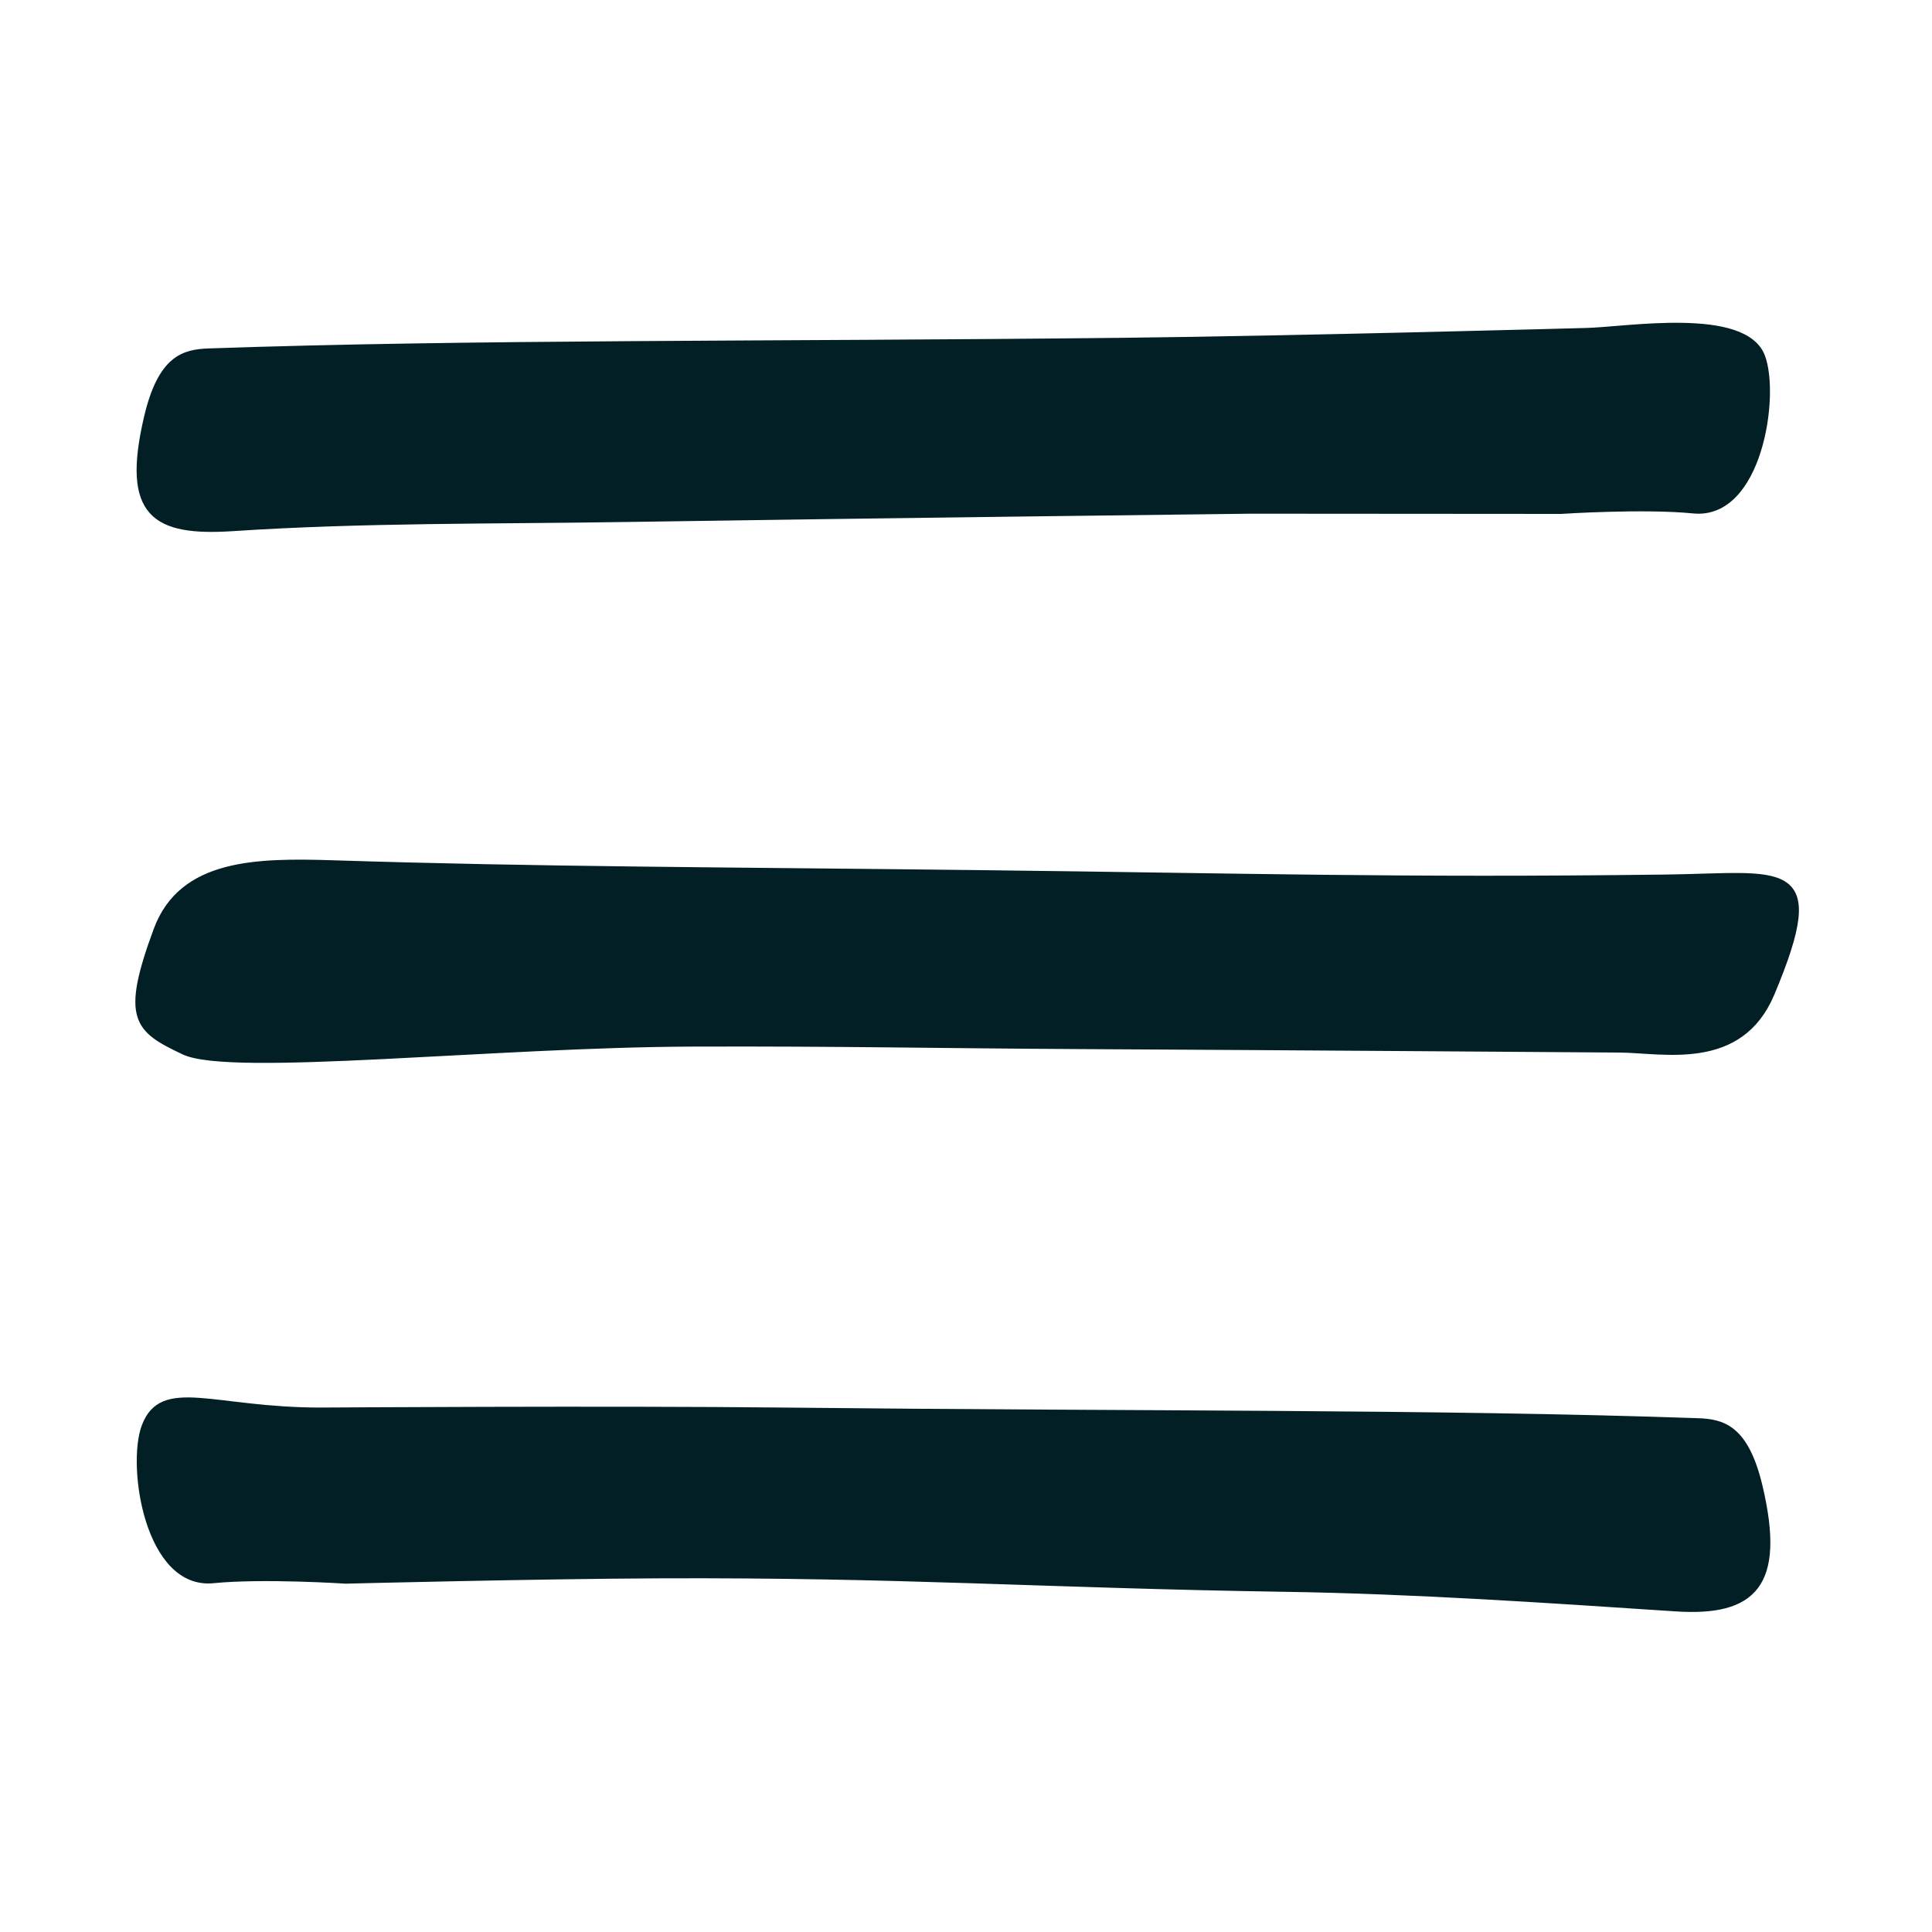 <svg width="310" height="310" viewBox="0 0 310 310" fill="none" xmlns="http://www.w3.org/2000/svg">
<rect width="310" height="310" fill="white"/>
<path d="M180.24 54.702C122.684 55.327 75.945 54.938 33.52 56.408C29.545 56.546 25.833 57.432 23.591 67.029C19.964 82.55 24.812 85.552 37.381 84.723C58.101 83.356 78.97 83.587 99.739 83.266C139.142 82.658 200.64 81.925 200.64 81.925L250.472 81.96C250.472 81.96 263.702 81.087 271.728 81.886C282.215 82.931 285.091 63.576 282.726 57.242C279.911 49.702 260.909 52.979 254.549 53.122C254.549 53.122 208.243 54.398 180.24 54.702Z" fill="#021F25" stroke="#021F25"/>
<path d="M125.705 226.35C183.261 226.976 230 226.587 272.425 228.057C276.4 228.194 280.112 229.081 282.354 238.678C285.981 254.198 281.441 258.885 268.872 258.056C248.153 256.689 226.975 255.236 206.206 254.915C166.803 254.306 145.01 252.589 105.784 252.752C86.134 252.834 55.473 253.608 55.473 253.608C55.473 253.608 42.243 252.736 34.217 253.535C23.73 254.579 20.854 235.225 23.219 228.891C26.035 221.351 34.217 226.35 51.421 226.35C51.421 226.35 97.702 226.046 125.705 226.35Z" fill="#021F25" stroke="#021F25"/>
<path d="M25.136 149.221C19.833 163.552 22.026 165.178 29.516 168.73C37.006 172.282 79.232 167.536 111.111 167.432C135.564 167.353 149.282 167.709 173.74 167.835C209.216 168.019 244.198 168.288 259.855 168.389C266.901 168.434 279.16 171.457 284.222 159.436C293.374 137.702 286.045 140.59 267.221 140.827C224.44 141.367 200.424 140.627 157.62 140.122C116.084 139.633 86.386 139.594 53.587 138.542C41.123 138.143 29.177 138.302 25.136 149.221Z" fill="#021F25" stroke="#021F25"/>
</svg>
